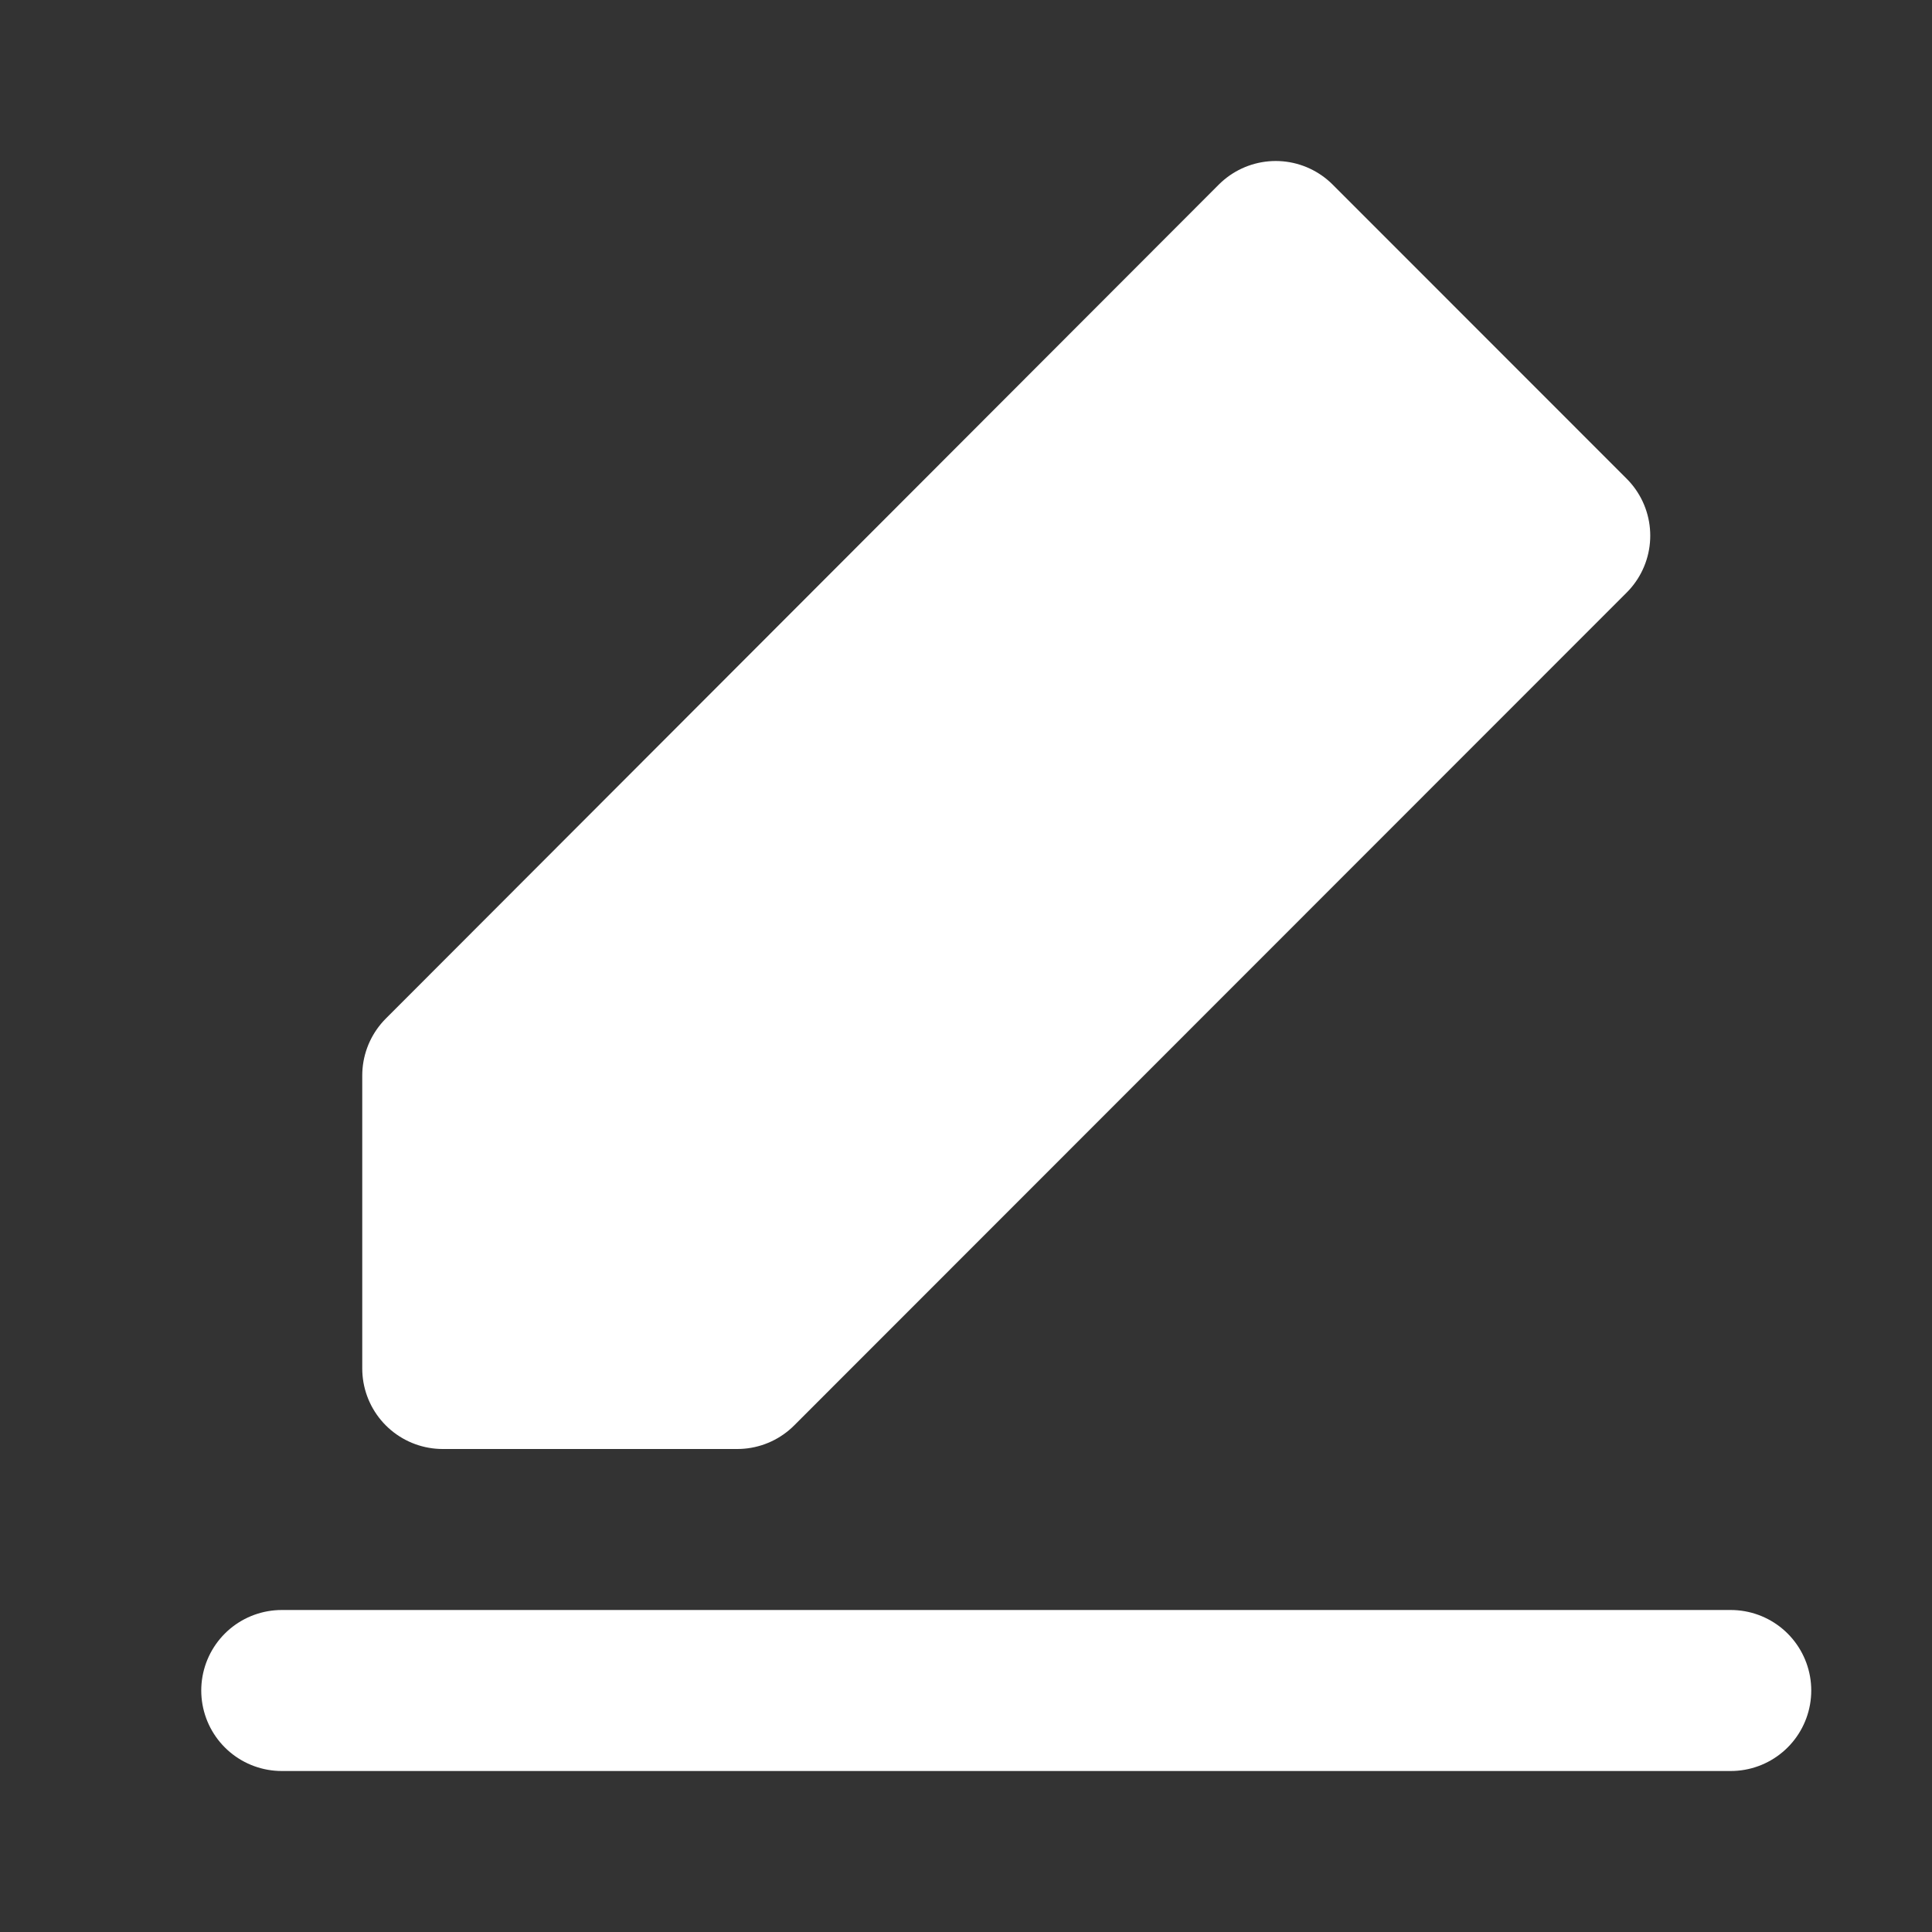 <svg xmlns="http://www.w3.org/2000/svg" width="1em" height="1em" viewBox="0 0 48 48"><rect x="0" y="0" width="48" height="48" fill="#333333" stroke="none"/><g fill="none" stroke="#FFFFFF" stroke-linejoin="round" stroke-width="4"><path stroke-linecap="round" d="M7 42h36"/><path fill="#FFFFFF" d="M11 26.72V34h7.317L39 13.308L31.695 6z"/></g></svg>